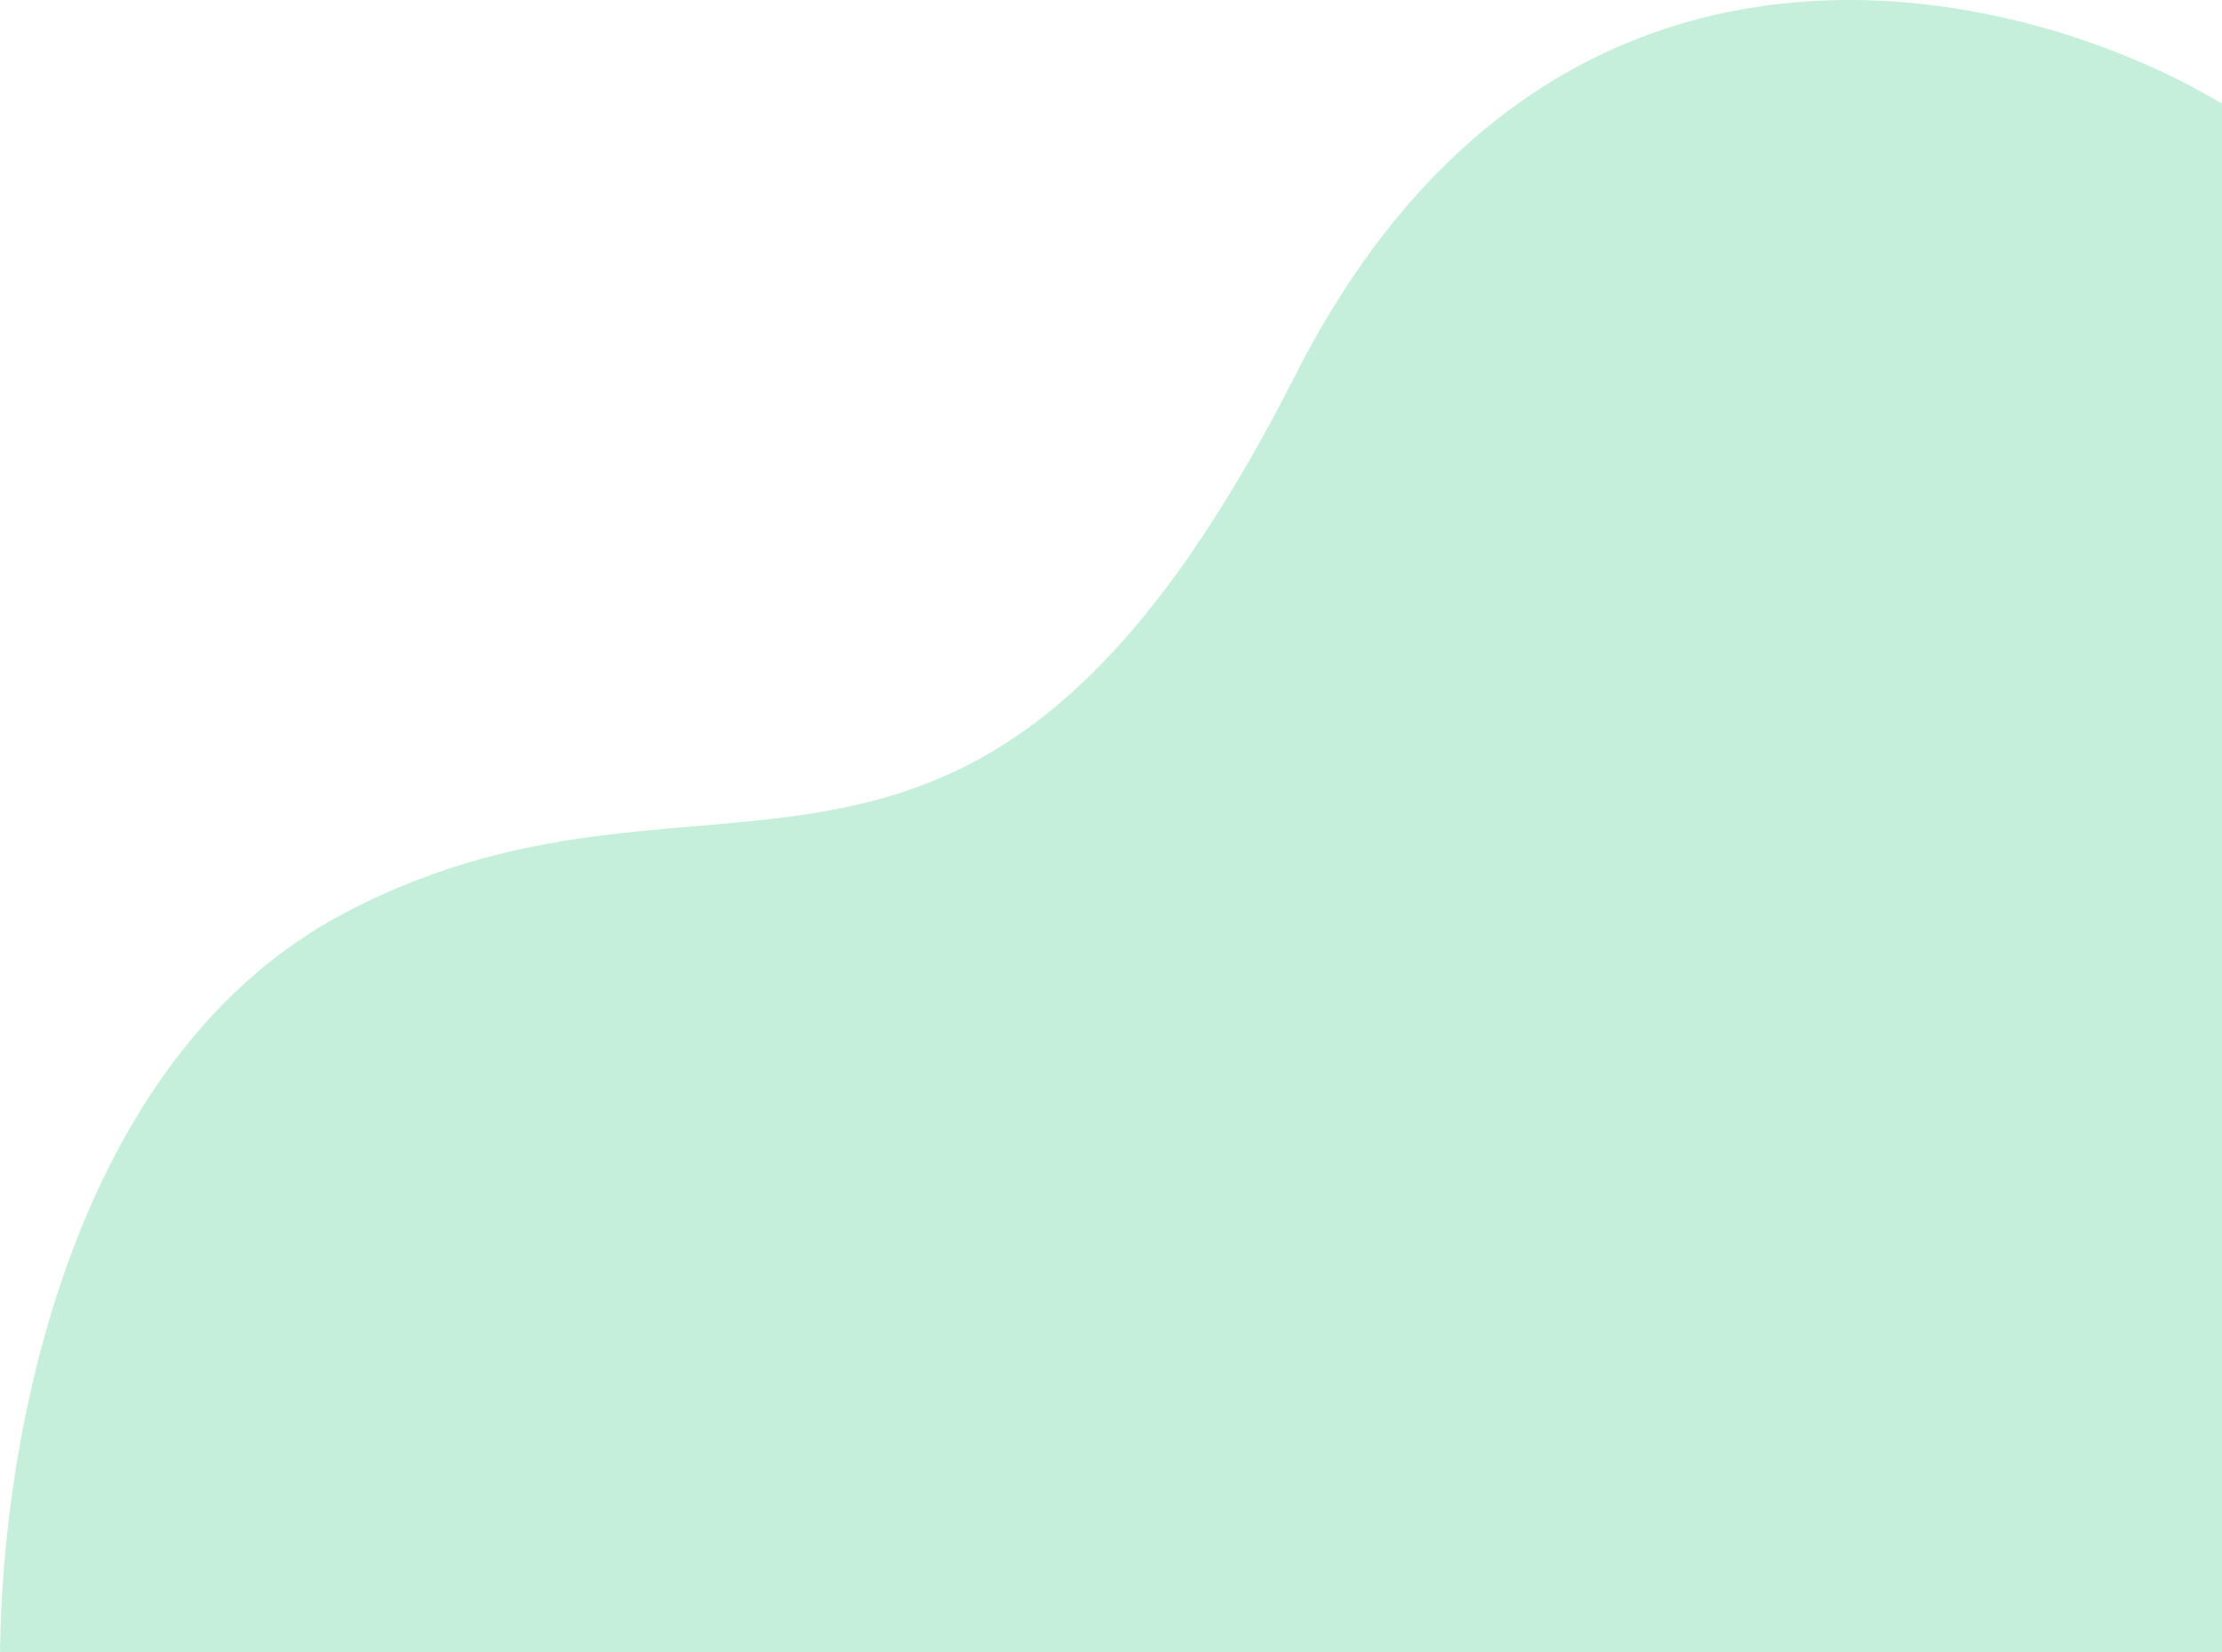 <svg width="1018" height="757" viewBox="0 0 1018 757" fill="none" xmlns="http://www.w3.org/2000/svg">
<path d="M593.284 172.239C711.337 -60.349 925.268 -8.012 1017.48 47.23H1070V782.998H0.515C-4.154 691.325 20.924 489.977 158.587 417.972C330.665 327.965 445.717 462.975 593.284 172.239Z" fill="#C5EFDB"/>
</svg>
